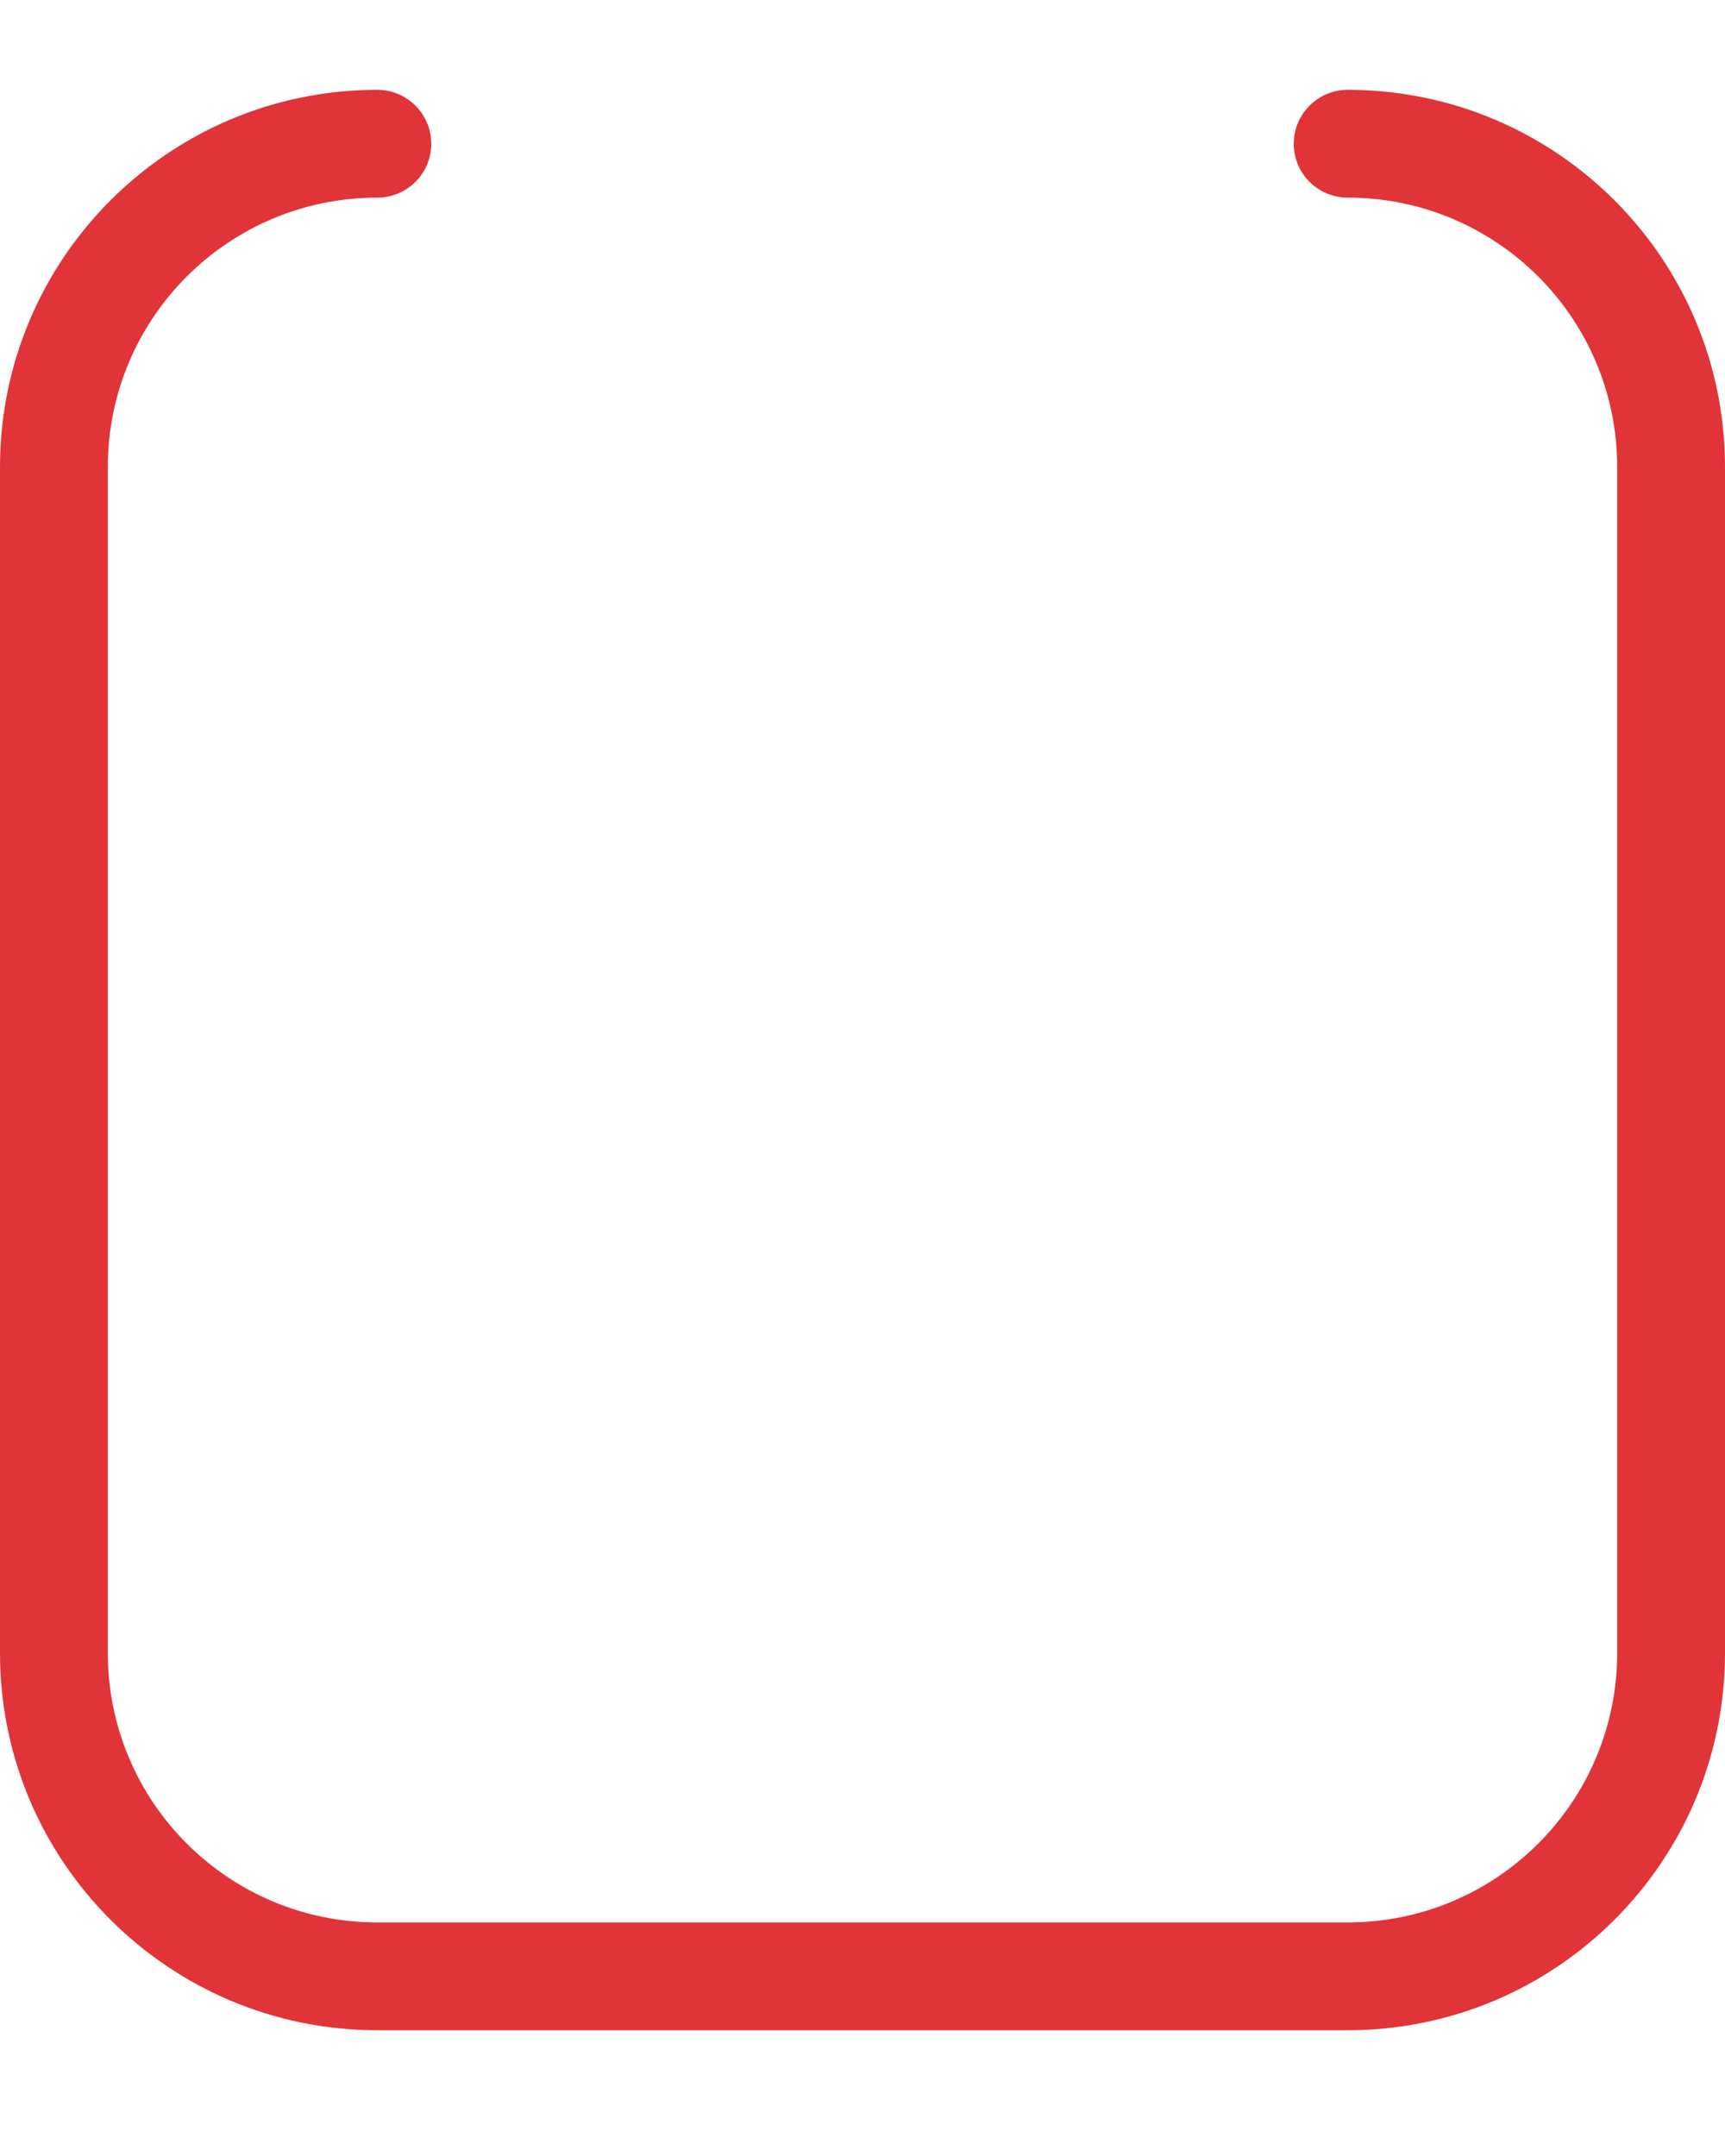 ﻿<?xml version="1.0" encoding="utf-8"?>
<svg version="1.1" xmlns:xlink="http://www.w3.org/1999/xlink" width="12px" height="15px" xmlns="http://www.w3.org/2000/svg">
  <g transform="matrix(1 0 0 1 -12 -46 )">
    <path d="M 9.375 1.375  C 10.411 1.375  11.25 2.214  11.25 3.25  L 11.25 11.5  C 11.25 12.536  10.411 13.375  9.375 13.375  L 2.625 13.375  C 1.589 13.375  0.75 12.536  0.75 11.5  L 0.75 3.25  C 0.75 2.214  1.589 1.375  2.625 1.375  C 2.832 1.375  3 1.207  3 1  C 3 0.793  2.832 0.625  2.625 0.625  C 1.175 0.625  0 1.8  0 3.25  L 0 11.5  C 0 12.95  1.175 14.125  2.625 14.125  L 9.375 14.125  C 10.825 14.125  12 12.95  12 11.5  L 12 3.25  C 12 1.8  10.825 0.625  9.375 0.625  C 9.168 0.625  9 0.793  9 1  C 9 1.207  9.168 1.375  9.375 1.375  Z " fill-rule="nonzero" fill="#e13438" stroke="none" transform="matrix(1 0 0 1 12 46 )" />
  </g>
</svg>
